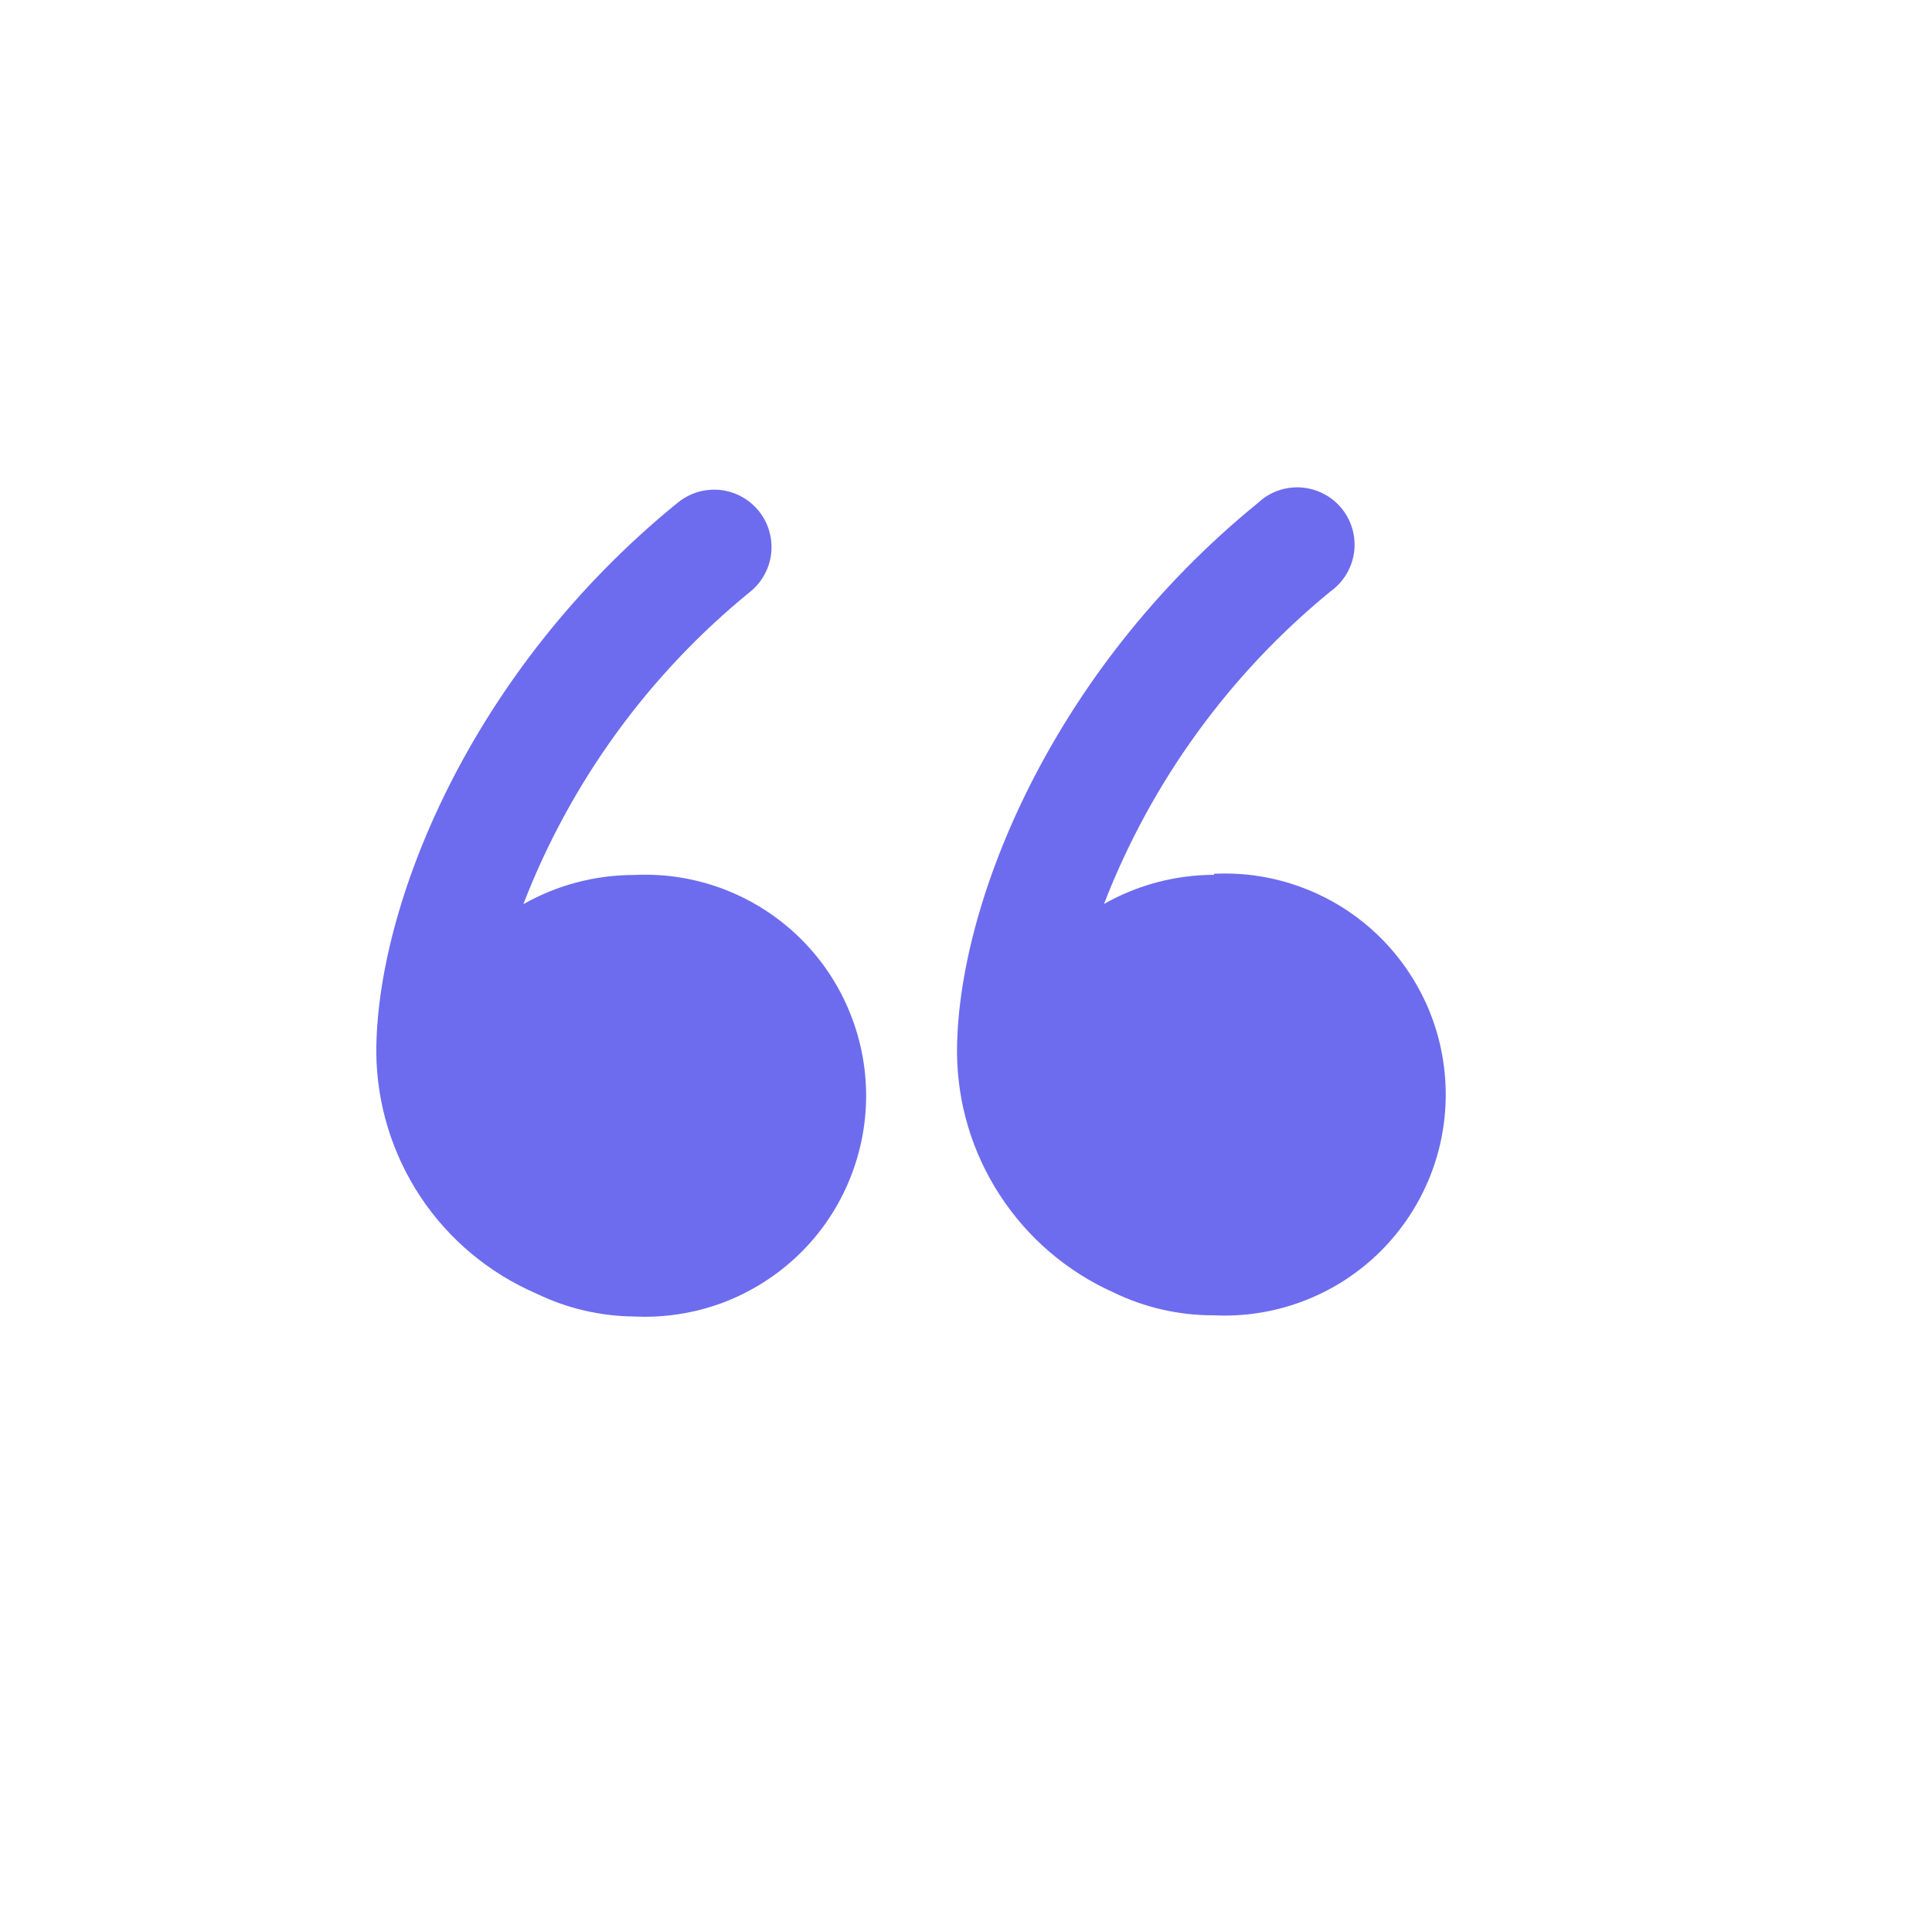 <svg width="26" height="26" viewBox="0 0 26 26" fill="none" xmlns="http://www.w3.org/2000/svg">
<path d="M8.523 11.775C8.004 11.777 7.494 11.912 7.043 12.168C7.678 10.522 8.733 9.071 10.101 7.959C10.18 7.894 10.245 7.815 10.292 7.725C10.34 7.636 10.37 7.538 10.379 7.437C10.389 7.336 10.379 7.234 10.349 7.137C10.32 7.04 10.271 6.95 10.207 6.871C10.142 6.793 10.063 6.728 9.973 6.68C9.884 6.633 9.786 6.603 9.685 6.593C9.584 6.584 9.482 6.594 9.385 6.623C9.288 6.653 9.198 6.702 9.119 6.766C6.313 9.046 5.064 12.203 5.064 14.16C5.069 14.852 5.276 15.528 5.658 16.105C6.04 16.681 6.583 17.134 7.218 17.408C7.63 17.608 8.08 17.713 8.537 17.717C8.939 17.736 9.341 17.674 9.719 17.534C10.096 17.393 10.441 17.177 10.733 16.9C11.025 16.622 11.257 16.288 11.415 15.918C11.574 15.547 11.656 15.149 11.656 14.746C11.656 14.343 11.574 13.945 11.415 13.574C11.257 13.204 11.025 12.87 10.733 12.592C10.441 12.314 10.096 12.099 9.719 11.958C9.341 11.818 8.939 11.755 8.537 11.775H8.523Z" fill="#6D6CEE"/>
<path d="M16.337 11.773C15.818 11.774 15.309 11.909 14.857 12.165C15.493 10.522 16.544 9.071 17.909 7.956C17.994 7.895 18.066 7.816 18.12 7.726C18.174 7.636 18.209 7.535 18.223 7.431C18.236 7.326 18.229 7.22 18.2 7.119C18.171 7.018 18.122 6.923 18.055 6.842C17.988 6.76 17.906 6.693 17.812 6.645C17.719 6.597 17.616 6.568 17.511 6.56C17.406 6.553 17.301 6.567 17.201 6.602C17.102 6.637 17.011 6.692 16.934 6.764C14.128 9.044 12.879 12.2 12.879 14.158C12.882 14.842 13.082 15.511 13.456 16.084C13.829 16.658 14.359 17.112 14.983 17.392C15.405 17.597 15.868 17.703 16.337 17.701C16.74 17.72 17.142 17.658 17.519 17.517C17.897 17.377 18.242 17.161 18.534 16.883C18.825 16.605 19.057 16.271 19.216 15.901C19.375 15.531 19.456 15.132 19.456 14.73C19.456 14.327 19.375 13.928 19.216 13.558C19.057 13.188 18.825 12.854 18.534 12.576C18.242 12.298 17.897 12.082 17.519 11.942C17.142 11.801 16.74 11.739 16.337 11.759V11.773Z" fill="#6D6CEE"/>
</svg>
